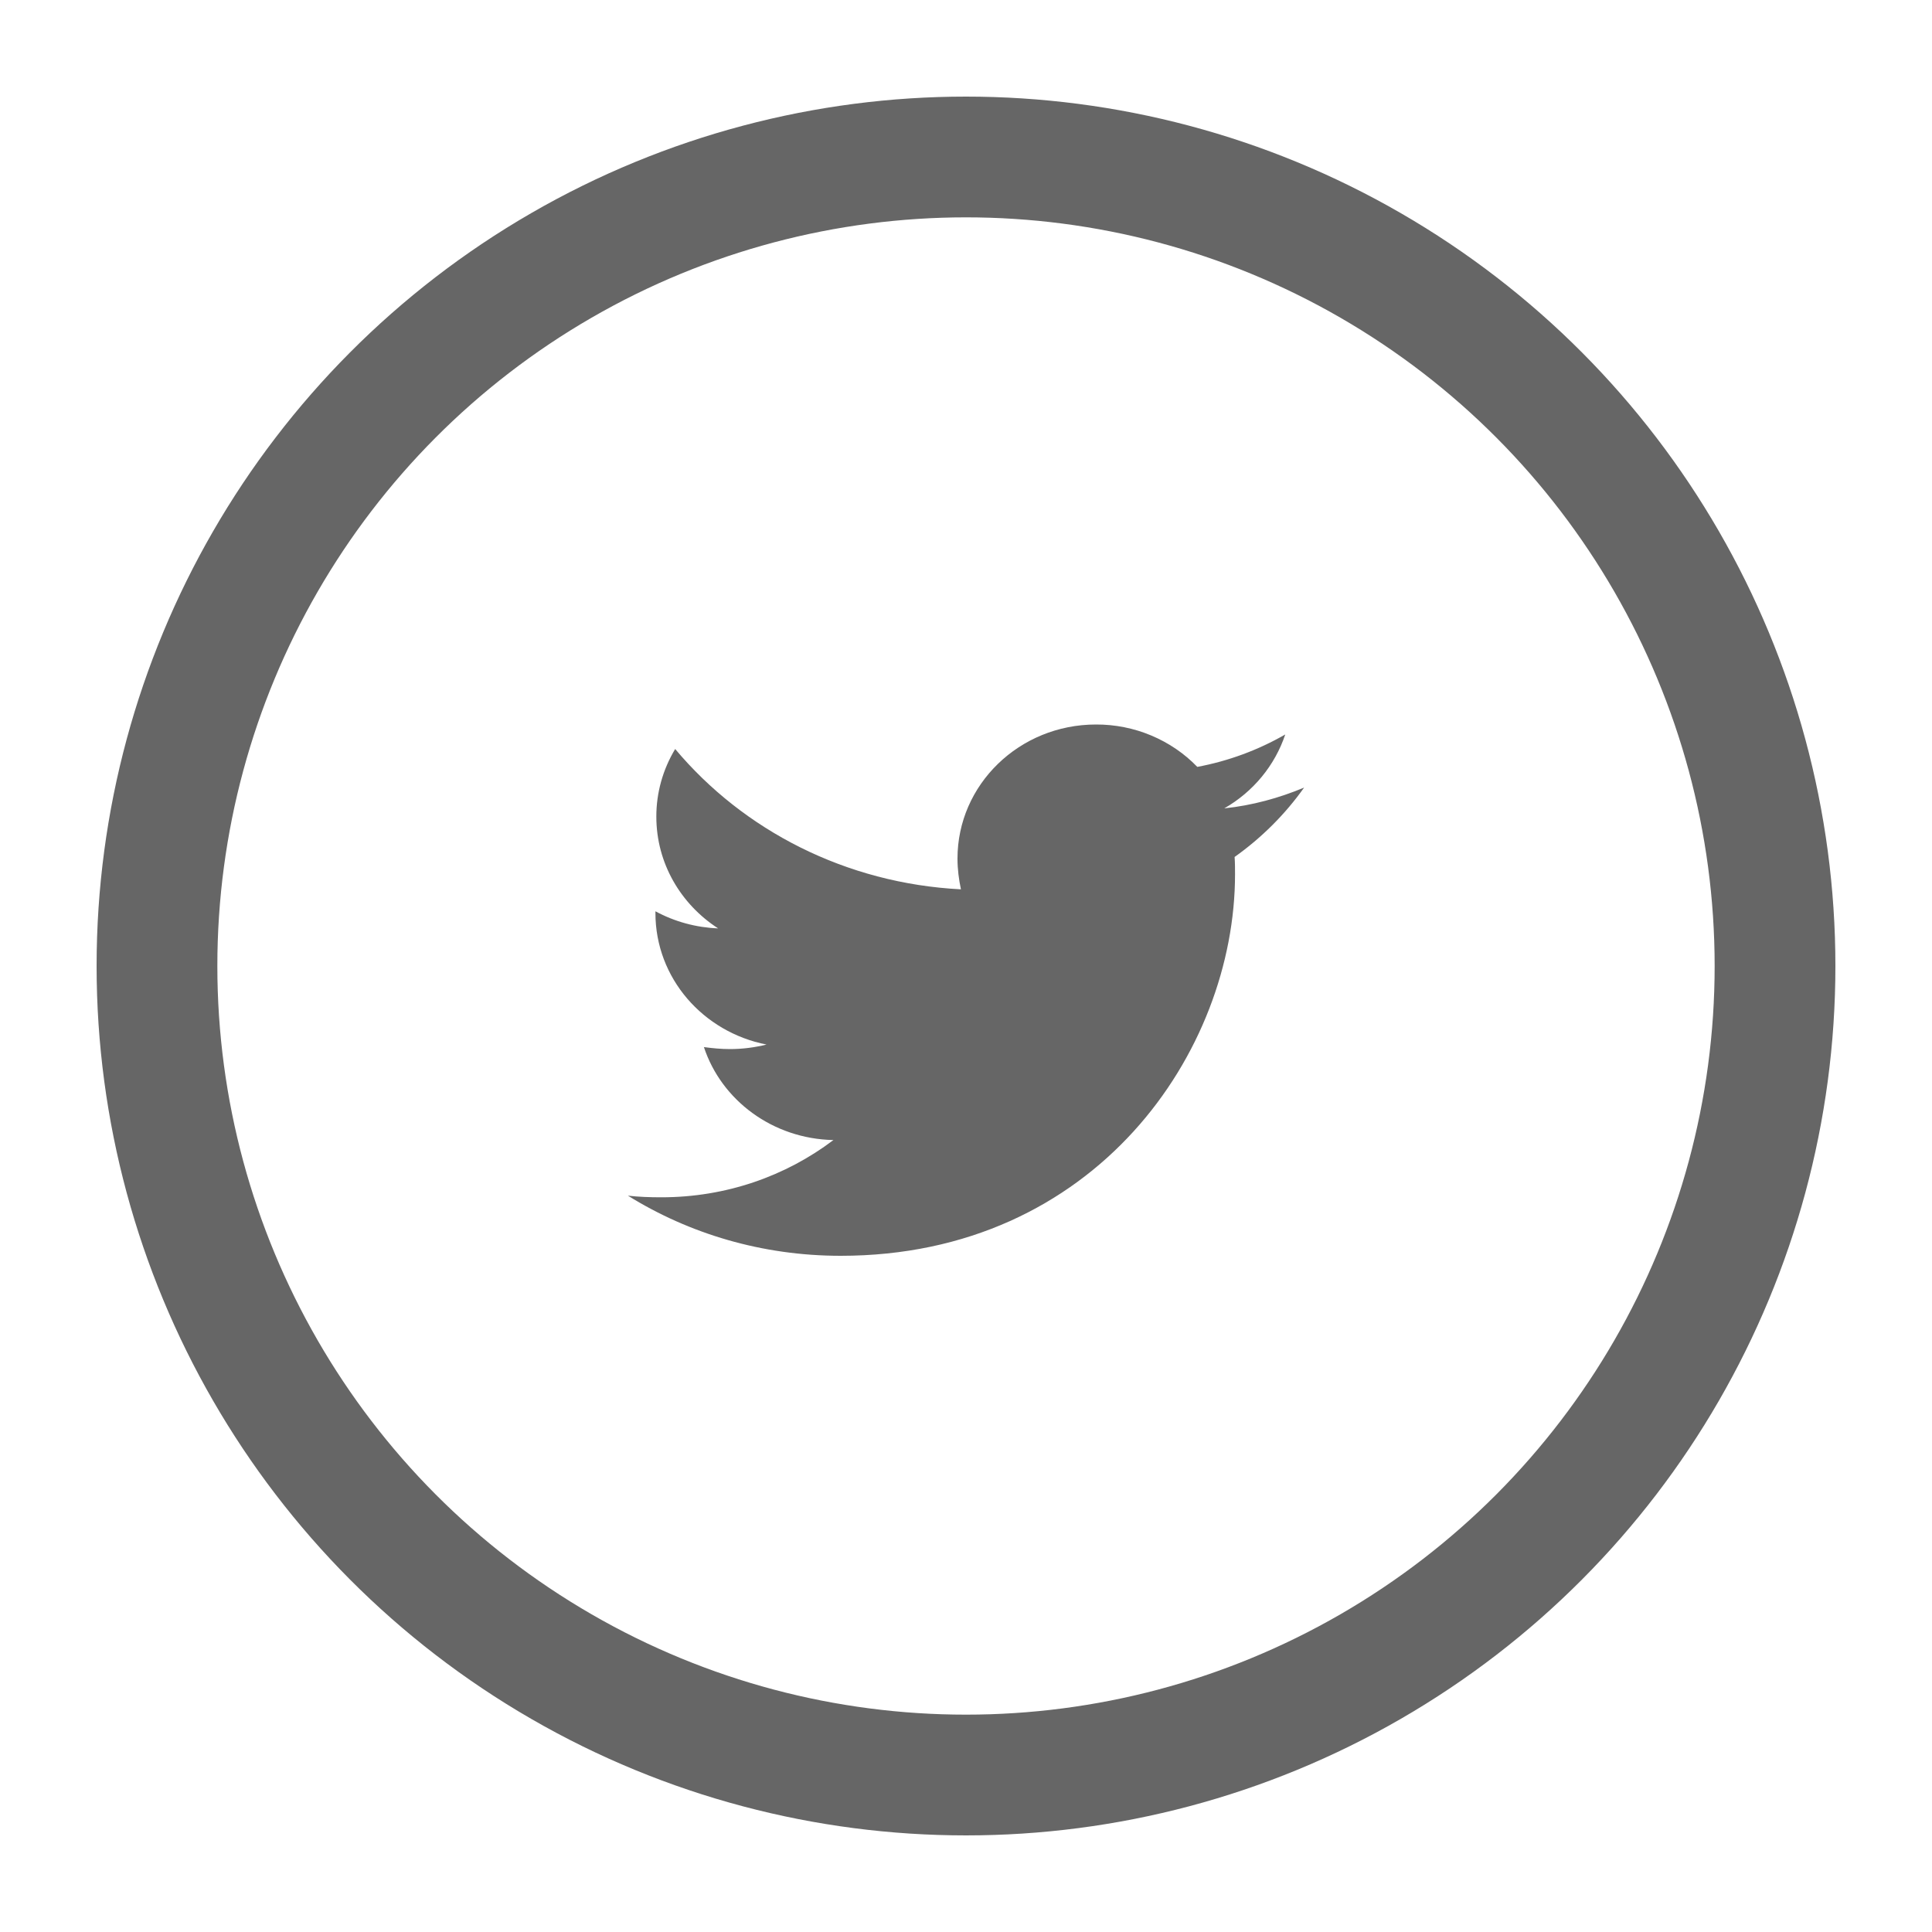 <svg width="32" height="32" viewBox="0 0 32 32" fill="none" xmlns="http://www.w3.org/2000/svg">
<circle cx="16" cy="16" r="13.4" stroke="#666666" stroke-width="2"/>
<path d="M21.6 13.045C21.188 13.217 20.74 13.341 20.278 13.389C20.758 13.114 21.116 12.678 21.288 12.165C20.838 12.424 20.345 12.606 19.831 12.702C19.617 12.48 19.357 12.303 19.068 12.182C18.78 12.061 18.469 11.999 18.154 12C16.882 12 15.859 12.997 15.859 14.221C15.859 14.393 15.881 14.565 15.916 14.73C14.011 14.633 12.313 13.754 11.183 12.406C10.978 12.746 10.87 13.133 10.871 13.527C10.871 14.298 11.276 14.977 11.894 15.377C11.53 15.363 11.174 15.266 10.856 15.094V15.122C10.856 16.201 11.645 17.095 12.696 17.301C12.499 17.35 12.296 17.376 12.092 17.376C11.943 17.376 11.801 17.362 11.659 17.343C11.949 18.223 12.796 18.862 13.804 18.883C13.015 19.48 12.027 19.831 10.955 19.831C10.762 19.831 10.584 19.825 10.4 19.804C11.418 20.436 12.625 20.8 13.925 20.8C18.146 20.8 20.456 17.418 20.456 14.482C20.456 14.386 20.456 14.29 20.449 14.194C20.896 13.877 21.288 13.485 21.6 13.045Z" fill="#666666"/>
</svg>
